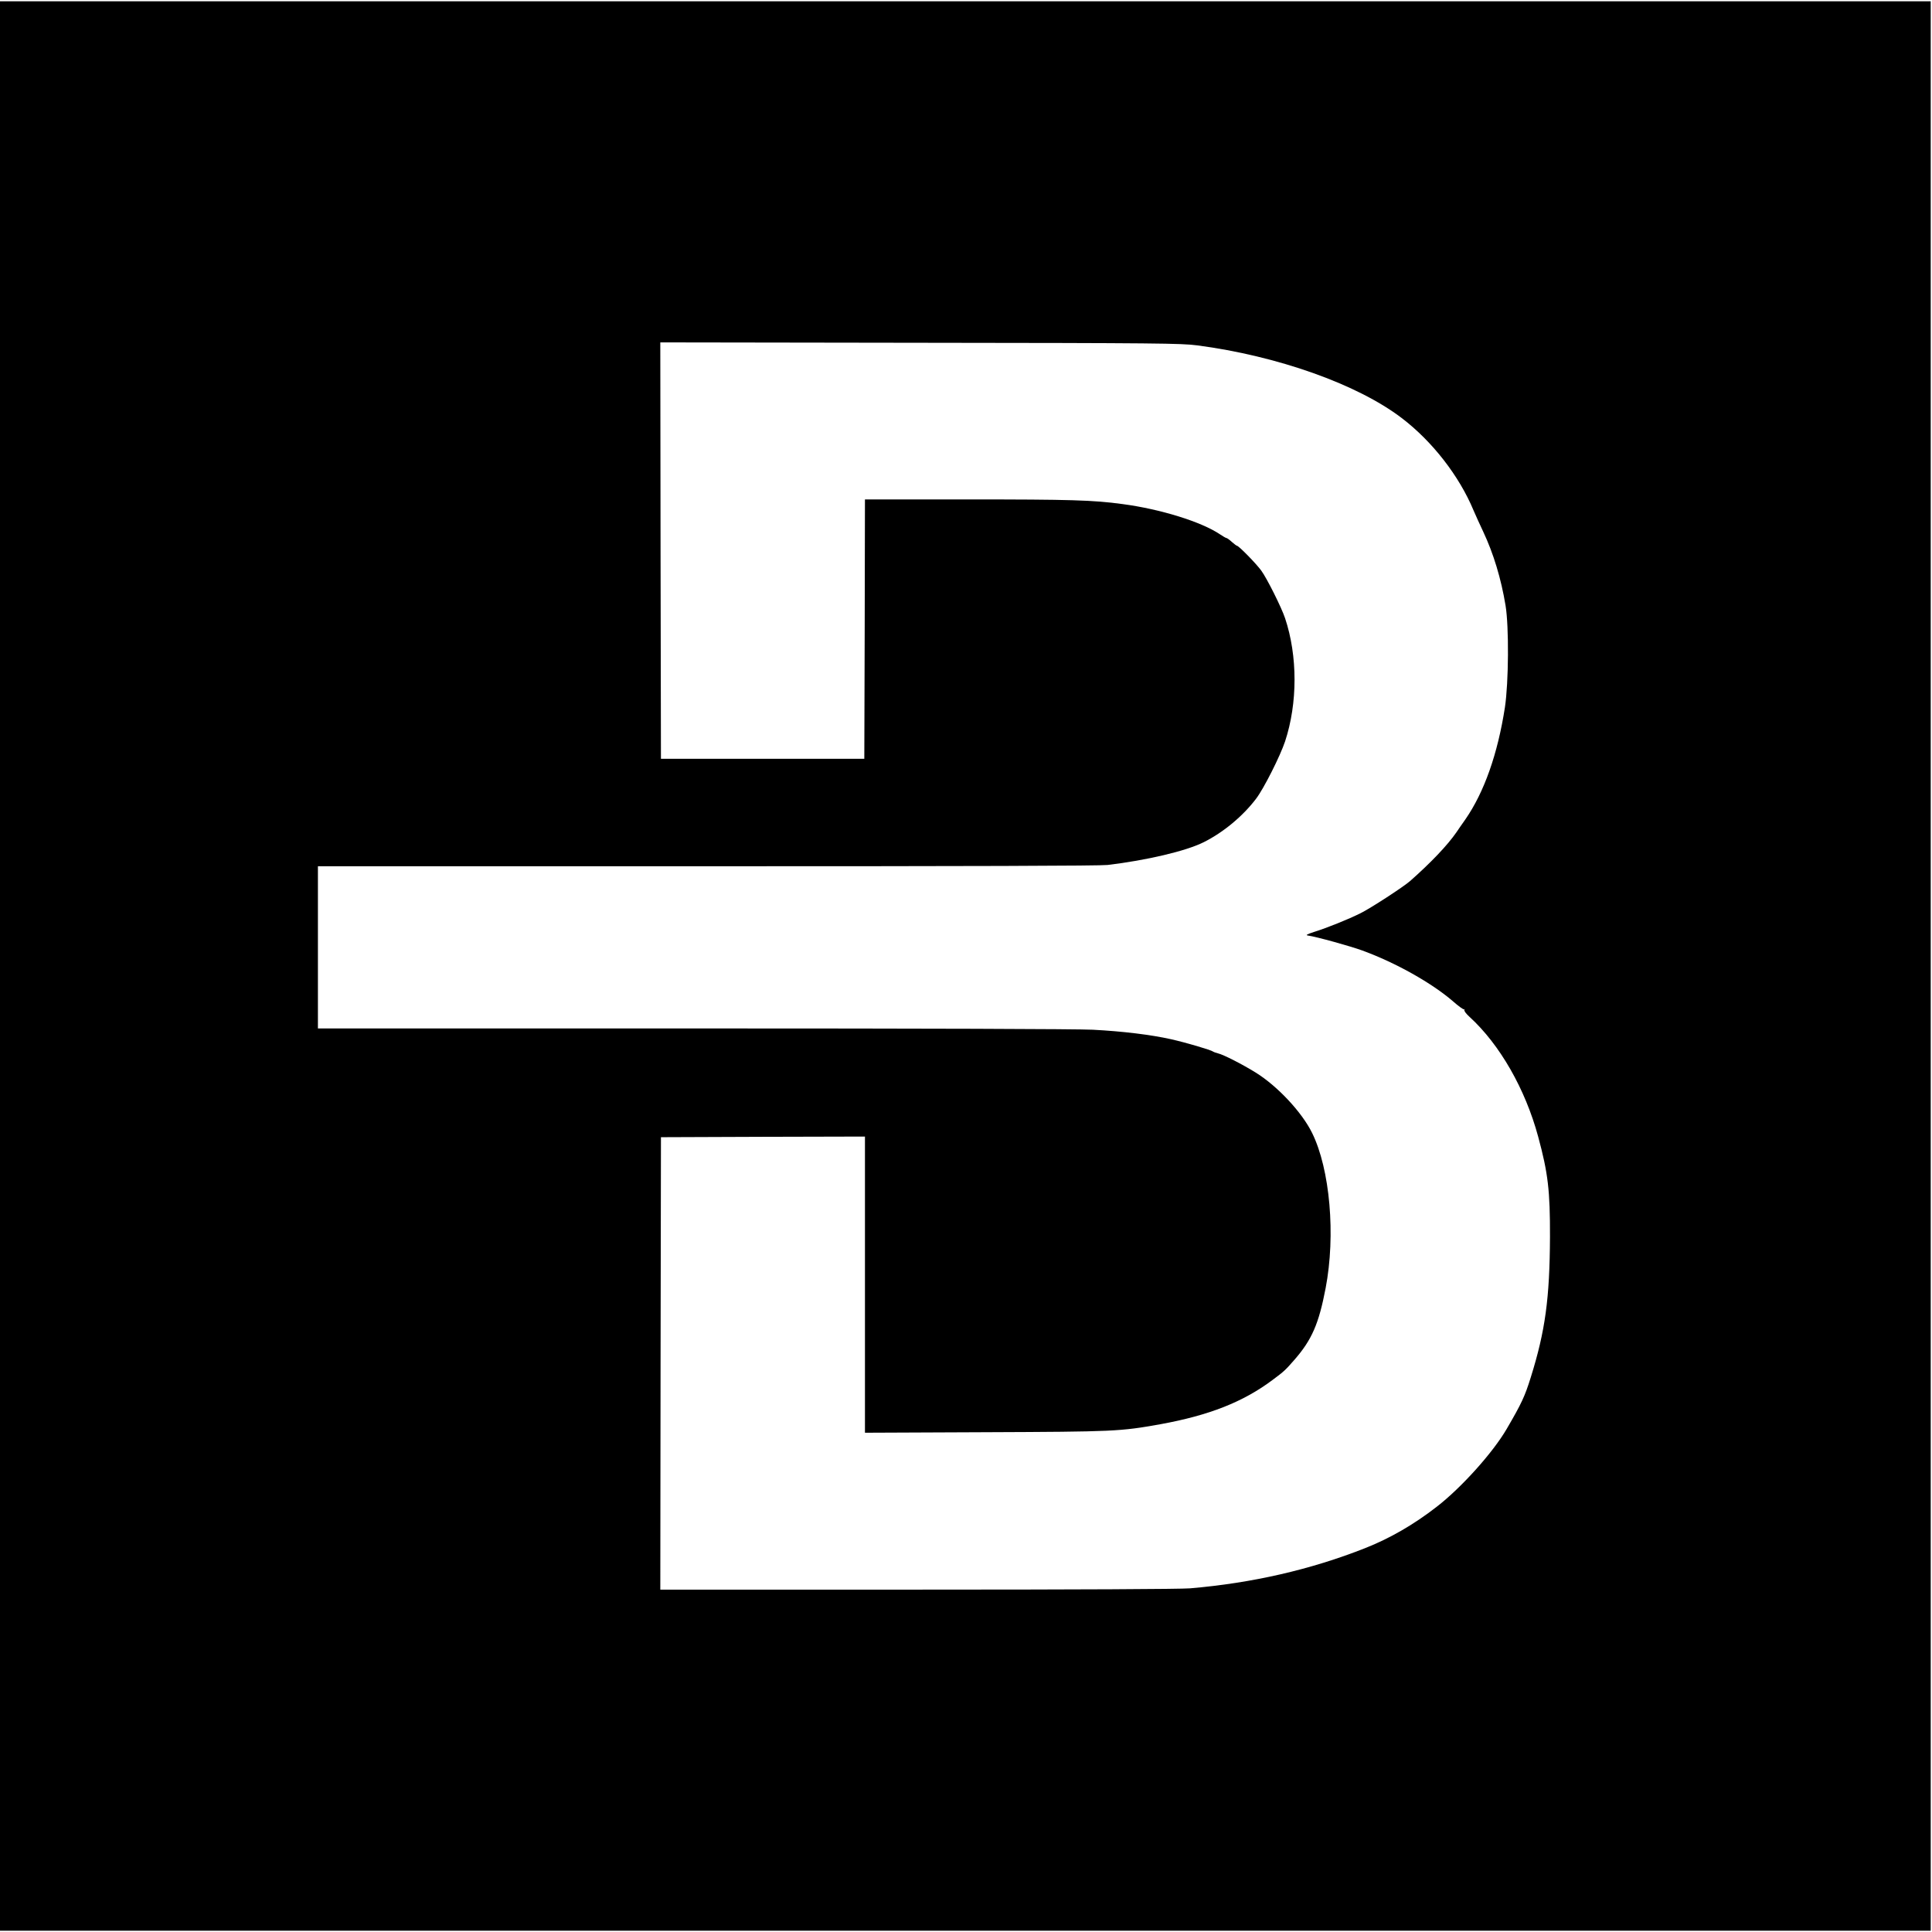 <?xml version="1.0" standalone="no"?>
<!DOCTYPE svg PUBLIC "-//W3C//DTD SVG 20010904//EN"
 "http://www.w3.org/TR/2001/REC-SVG-20010904/DTD/svg10.dtd">
<svg version="1.0" xmlns="http://www.w3.org/2000/svg"
 width="1501pt" height="1501pt" viewBox="0 0 1501 1501"
 preserveAspectRatio="xMidYMid meet">

<g transform="translate(0,1501) scale(0.1,-0.1)"
fill="#000000" stroke="none">
<path d="M0 7505 l0 -7495 7500 0 7500 0 0 7495 0 7495 -7500 0 -7500 0 0
-7495z m9300 4822 c625 -82 1245 -302 1589 -564 237 -180 447 -449 559 -718
17 -39 50 -113 75 -165 80 -170 139 -364 174 -575 27 -166 24 -596 -5 -790
-56 -362 -161 -660 -308 -872 -26 -37 -57 -81 -68 -98 -70 -102 -201 -239
-361 -380 -51 -45 -306 -211 -385 -250 -92 -46 -260 -114 -360 -145 -55 -18
-68 -25 -50 -28 66 -9 336 -84 425 -117 260 -95 538 -252 702 -393 44 -39 84
-68 89 -64 4 4 4 2 1 -4 -4 -7 14 -31 41 -55 235 -215 432 -560 532 -929 77
-284 93 -420 92 -780 -2 -478 -37 -732 -149 -1090 -46 -148 -71 -202 -187
-401 -107 -184 -353 -458 -545 -606 -176 -137 -365 -246 -556 -321 -423 -167
-877 -271 -1360 -312 -76 -6 -853 -10 -2118 -10 l-1997 0 2 1757 3 1758 793 3
792 2 0 -1151 0 -1150 933 4 c1007 4 1048 6 1362 62 379 69 644 173 873 345
89 66 99 76 169 156 135 155 189 279 242 556 79 412 34 924 -105 1206 -79 161
-269 364 -438 469 -105 65 -250 139 -292 149 -16 4 -33 10 -39 14 -17 13 -207
69 -326 96 -156 35 -377 62 -609 74 -122 6 -1285 10 -3107 10 l-2913 0 0 630
0 630 3023 0 c2056 0 3051 3 3112 10 302 36 610 108 747 177 152 76 303 201
407 338 60 79 187 331 225 445 98 297 98 664 0 957 -28 84 -141 310 -185 370
-40 55 -175 193 -189 193 -3 0 -22 14 -40 30 -18 17 -37 30 -41 30 -5 0 -27
13 -51 29 -144 97 -462 196 -758 235 -227 31 -405 36 -1197 36 l-803 0 -2
-1007 -3 -1008 -790 0 -790 0 -3 1618 -2 1617 2017 -3 c1859 -2 2029 -4 2153
-20z"/>
</g>
</svg>
